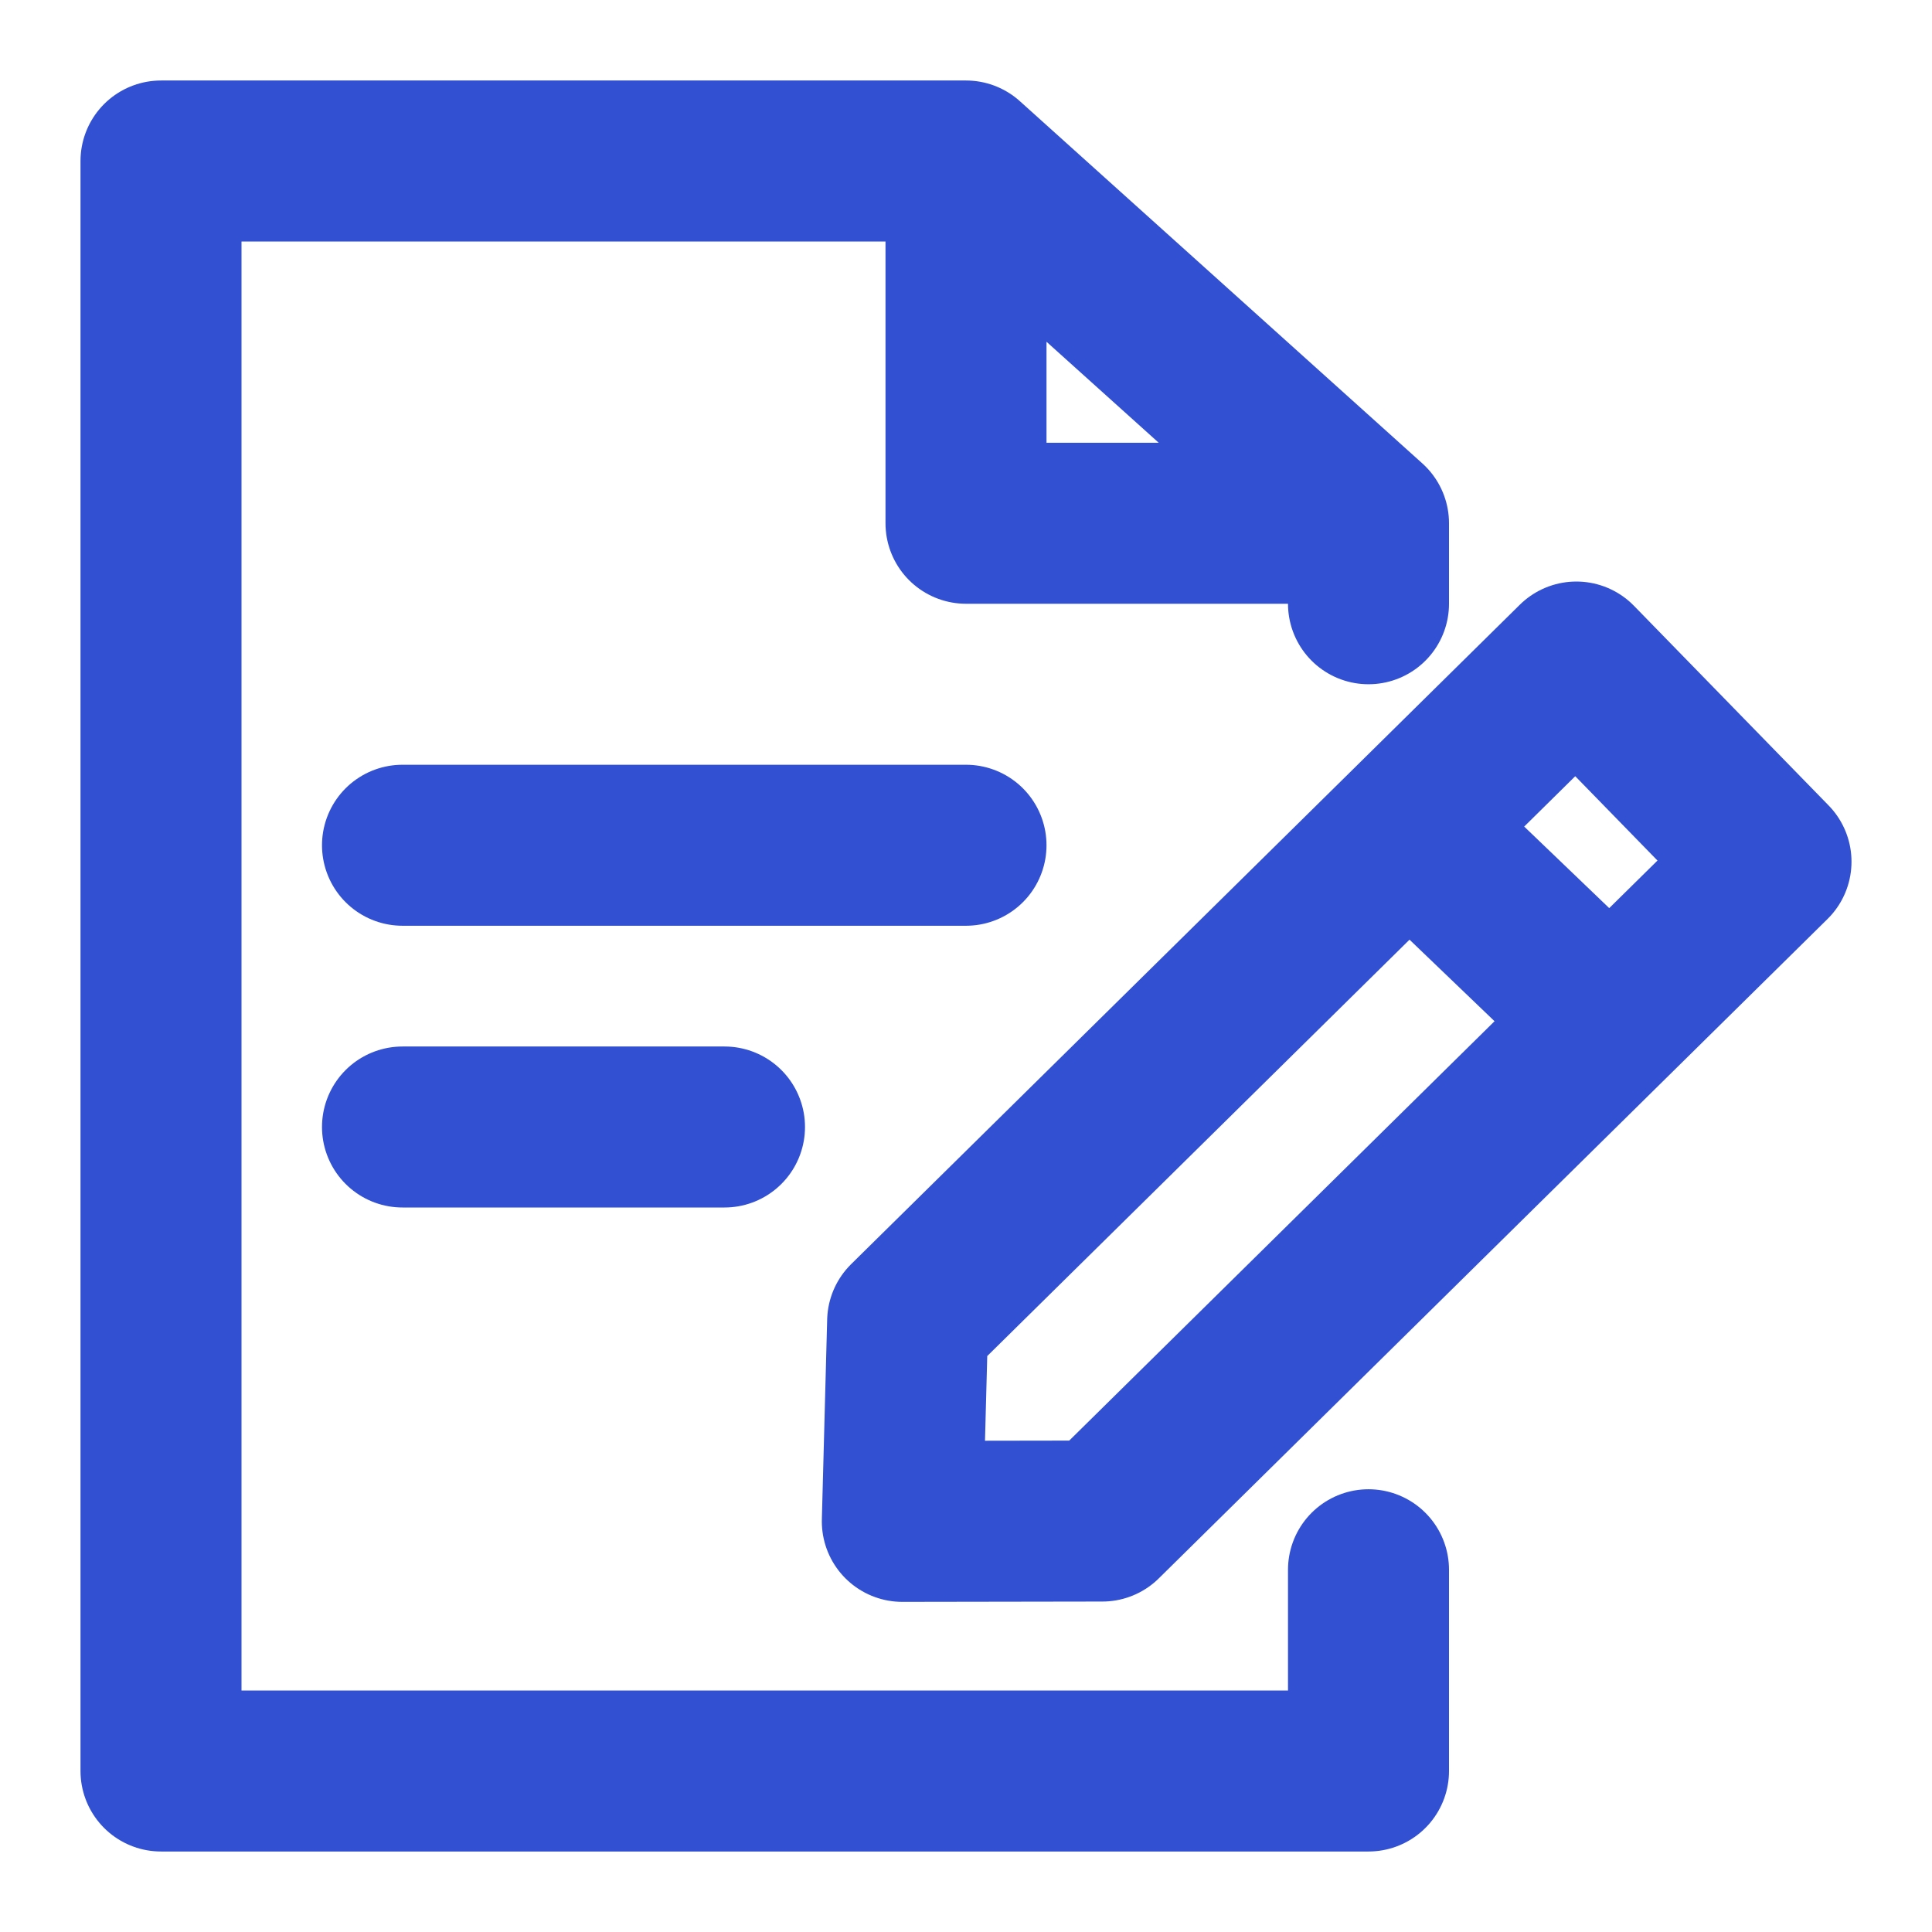 <svg width="24" height="24" viewBox="0 0 24 24" fill="none" xmlns="http://www.w3.org/2000/svg">
<path d="M17 6.5L12 2M17 6.5H12V2M17 6.5V7.5M12 2H2V22H17V19.5M5 10.5H12M5 14H9" stroke="#3250D2" stroke-width="2" stroke-linecap="round" stroke-linejoin="round"/>
<path d="M17.5 10.278L11.275 16.416L11.209 18.899L13.693 18.895L20 12.676M17.5 10.278L19.582 8.224L22 10.704L20 12.676M17.5 10.278L20 12.676" stroke="#3250D2" stroke-width="2" stroke-linejoin="round"/>
</svg>
